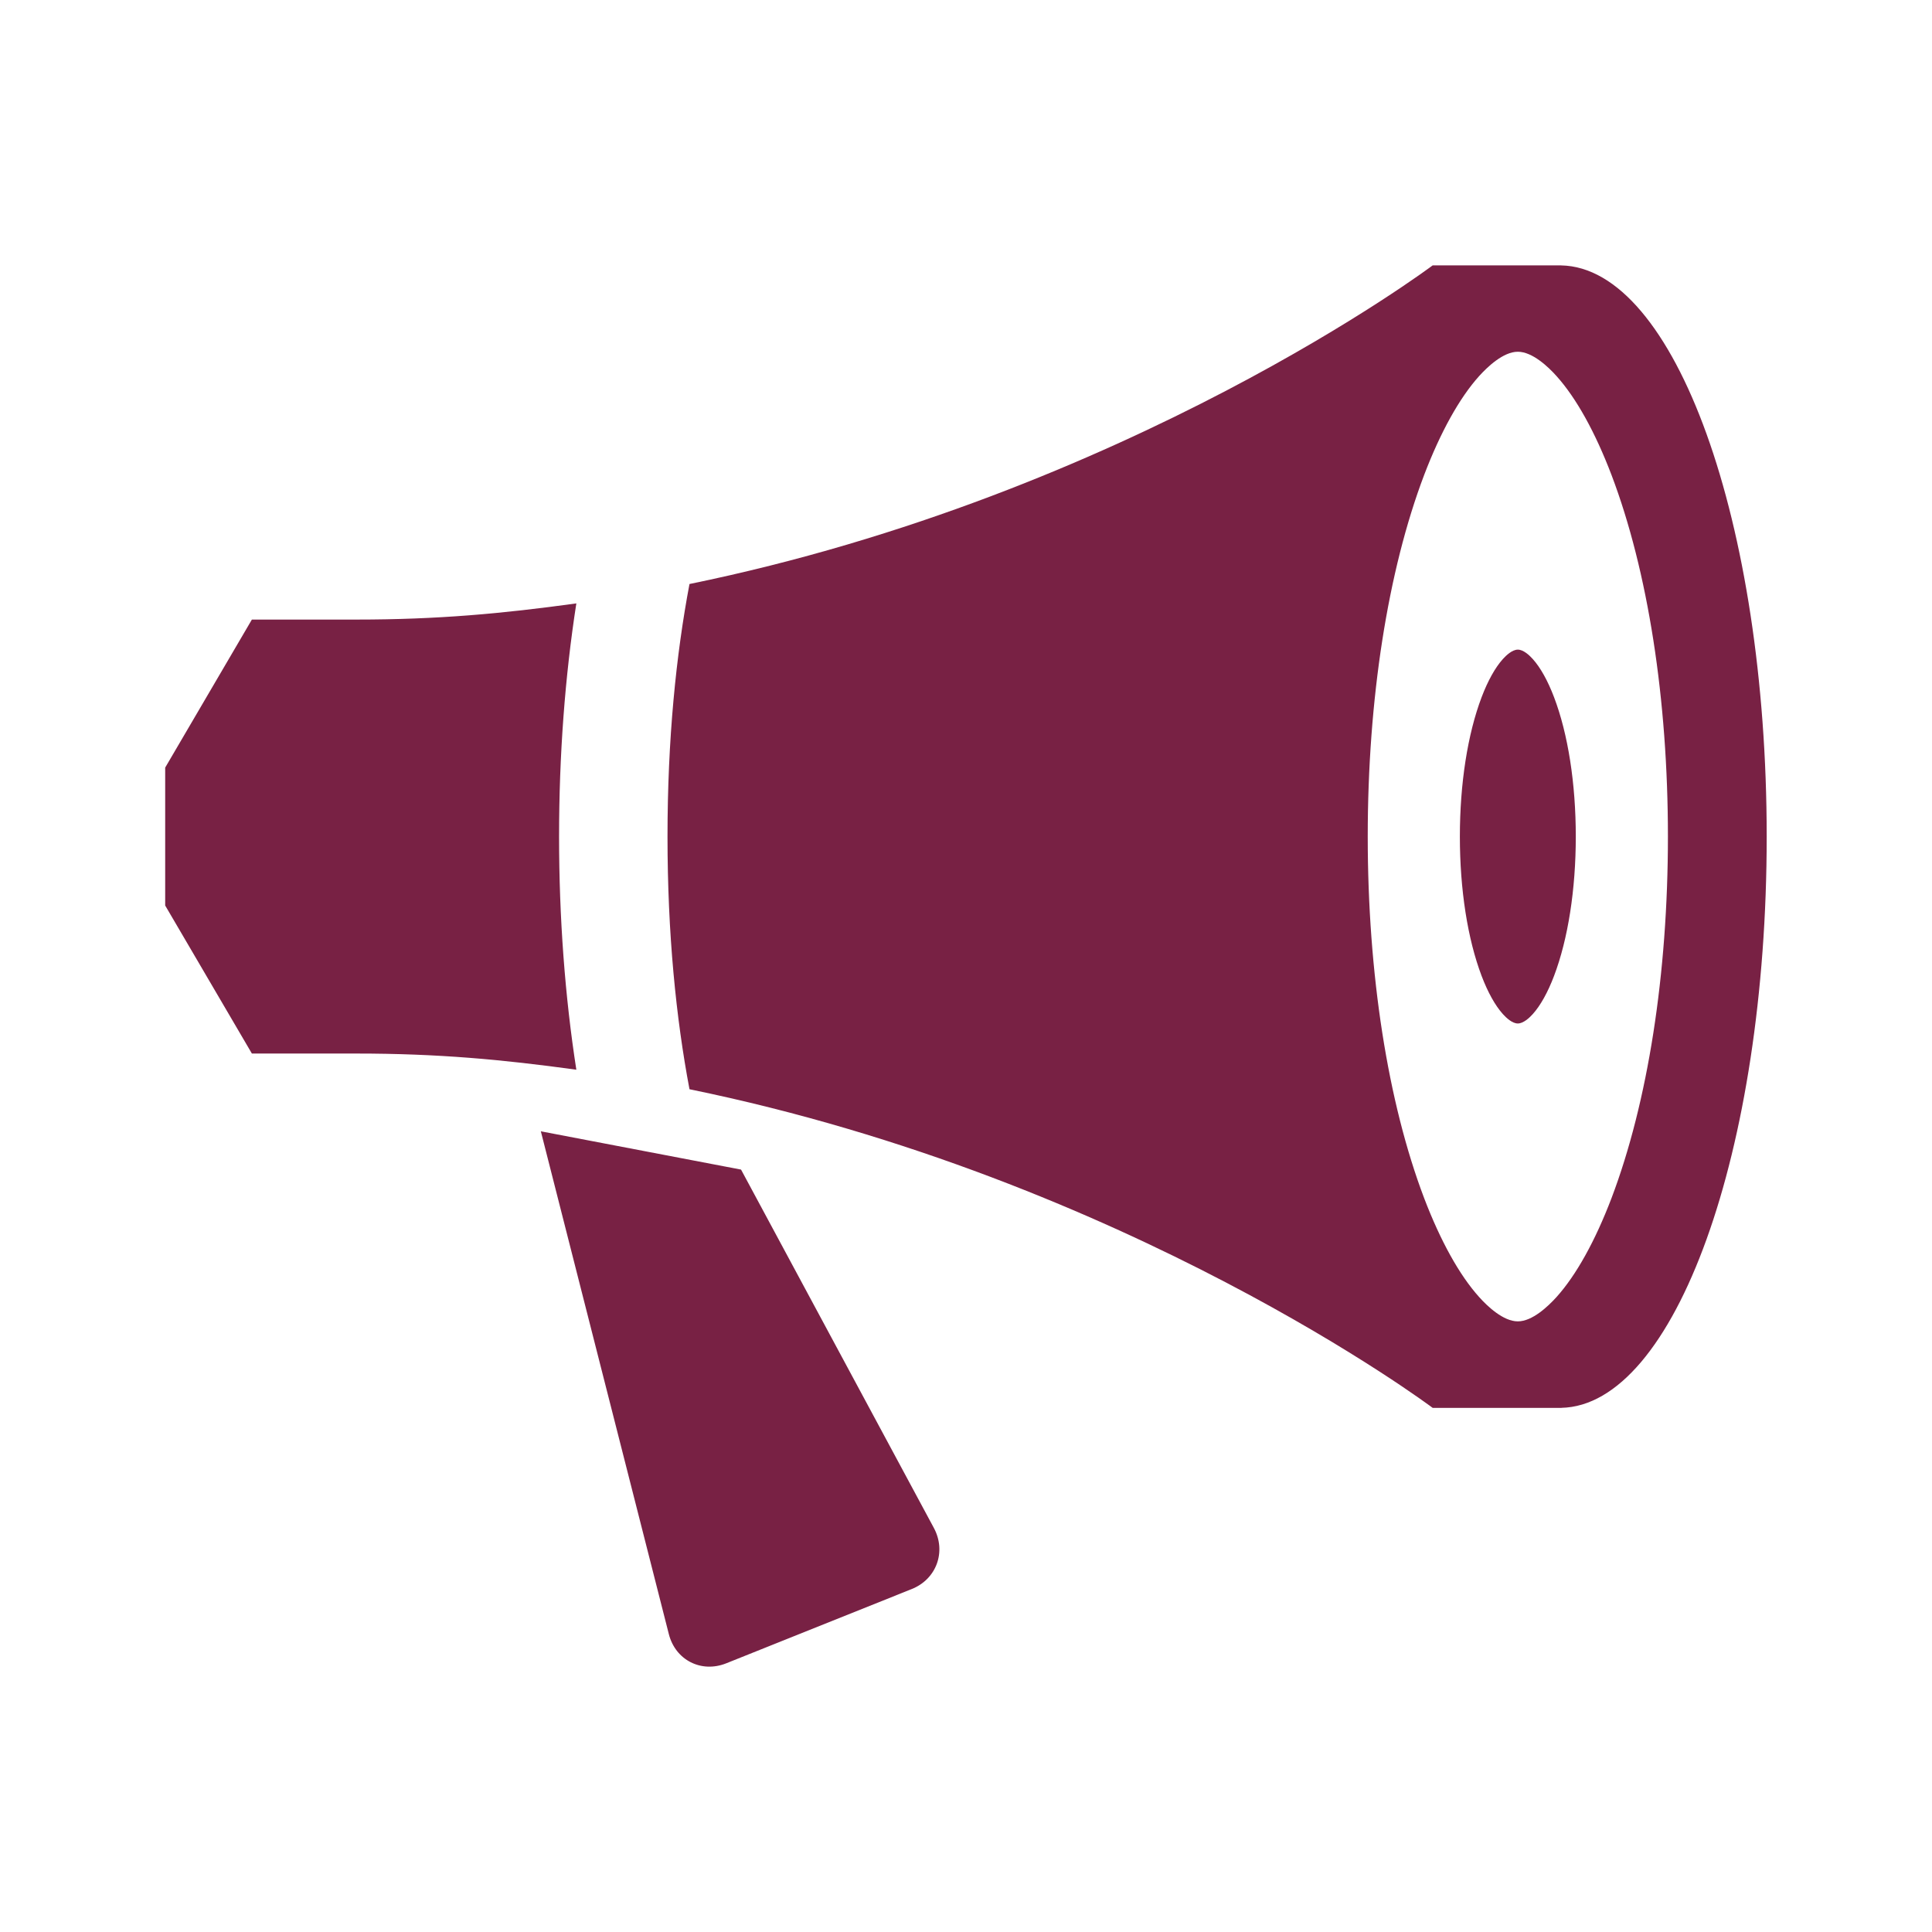 <?xml version="1.0" encoding="UTF-8" standalone="no"?>
<svg
   xmlns:dc="http://purl.org/dc/elements/1.1/"
   xmlns:cc="http://creativecommons.org/ns#"
   xmlns:rdf="http://www.w3.org/1999/02/22-rdf-syntax-ns#"
   xmlns:svg="http://www.w3.org/2000/svg"
   xmlns="http://www.w3.org/2000/svg"
   xmlns:sodipodi="http://sodipodi.sourceforge.net/DTD/sodipodi-0.dtd"
   xmlns:inkscape="http://www.inkscape.org/namespaces/inkscape"
   viewBox="0 0 16 16"
   version="1.1"
   id="svg8"
   sodipodi:docname="tx_t3events_domain_model_organizer.svg"
   inkscape:version="0.92.3 (2405546, 2018-03-11)">
  <defs
     id="defs12" />
  <sodipodi:namedview
     pagecolor="#ffffff"
     bordercolor="#666666"
     borderopacity="1"
     objecttolerance="10"
     gridtolerance="10"
     guidetolerance="10"
     inkscape:pageopacity="0"
     inkscape:pageshadow="2"
     inkscape:window-width="1661"
     inkscape:window-height="1023"
     id="namedview10"
     showgrid="false"
     inkscape:zoom="10.429825"
     inkscape:cx="6.629739"
     inkscape:cy="8"
     inkscape:window-x="40"
     inkscape:window-y="0"
     inkscape:window-maximized="0"
     inkscape:current-layer="svg8" />
  <path
     id="path1004"
     d="m 14.631,6.928 c 0,-2.602 -0.761,-4.713 -1.703,-4.73 0.004,0 0.007,-4.14e-4 0.011,-4.14e-4 h -1.074 c 0,0 -2.523,1.895 -6.155,2.639 -0.111,0.586 -0.182,1.286 -0.182,2.092 0,0.806 0.071,1.505 0.182,2.092 3.632,0.744 6.155,2.639 6.155,2.639 h 1.074 c -0.004,0 -0.007,-4.15e-4 -0.011,-4.15e-4 0.942,-0.017 1.703,-2.128 1.703,-4.73 z M 12.57,10.943 c -0.121,0 -0.253,-0.126 -0.32,-0.201 -0.164,-0.182 -0.321,-0.466 -0.456,-0.82 -0.301,-0.793 -0.467,-1.856 -0.467,-2.994 0,-1.138 0.166,-2.2 0.467,-2.994 0.135,-0.354 0.292,-0.638 0.456,-0.82 0.068,-0.075 0.199,-0.201 0.32,-0.201 0.121,0 0.253,0.126 0.32,0.201 0.164,0.182 0.321,0.466 0.456,0.82 0.301,0.793 0.467,1.856 0.467,2.994 0,1.137 -0.166,2.2 -0.467,2.994 -0.135,0.354 -0.292,0.638 -0.456,0.82 -0.068,0.075 -0.199,0.201 -0.32,0.201 z M 4.63,6.928 c 0,-0.673 0.049,-1.327 0.143,-1.931 -0.613,0.085 -1.152,0.134 -1.818,0.134 -0.869,0 -0.869,0 -0.869,0 l -0.718,1.226 v 1.142 l 0.718,1.226 c 0,0 0,0 0.869,0 0.666,0 1.204,0.049 1.818,0.134 -0.094,-0.604 -0.143,-1.258 -0.143,-1.931 z m 1.507,2.758 -1.658,-0.317 1.06,4.164 c 0.055,0.216 0.269,0.324 0.475,0.242 l 1.536,-0.615 c 0.206,-0.082 0.289,-0.31 0.184,-0.506 z M 12.57,8.476 c -0.047,0 -0.097,-0.048 -0.124,-0.078 -0.063,-0.07 -0.124,-0.179 -0.176,-0.316 -0.116,-0.306 -0.18,-0.715 -0.18,-1.154 0,-0.438 0.064,-0.848 0.18,-1.154 0.052,-0.137 0.113,-0.246 0.176,-0.316 0.026,-0.029 0.077,-0.078 0.124,-0.078 0.047,0 0.097,0.048 0.124,0.078 0.063,0.07 0.124,0.179 0.176,0.316 0.116,0.305 0.18,0.715 0.18,1.154 0,0.438 -0.064,0.848 -0.18,1.154 -0.052,0.137 -0.113,0.246 -0.176,0.316 -0.026,0.029 -0.077,0.078 -0.124,0.078 z"
     inkscape:connector-curvature="0"
     style="stroke-width:0.414;fill:#782144" />
</svg>
